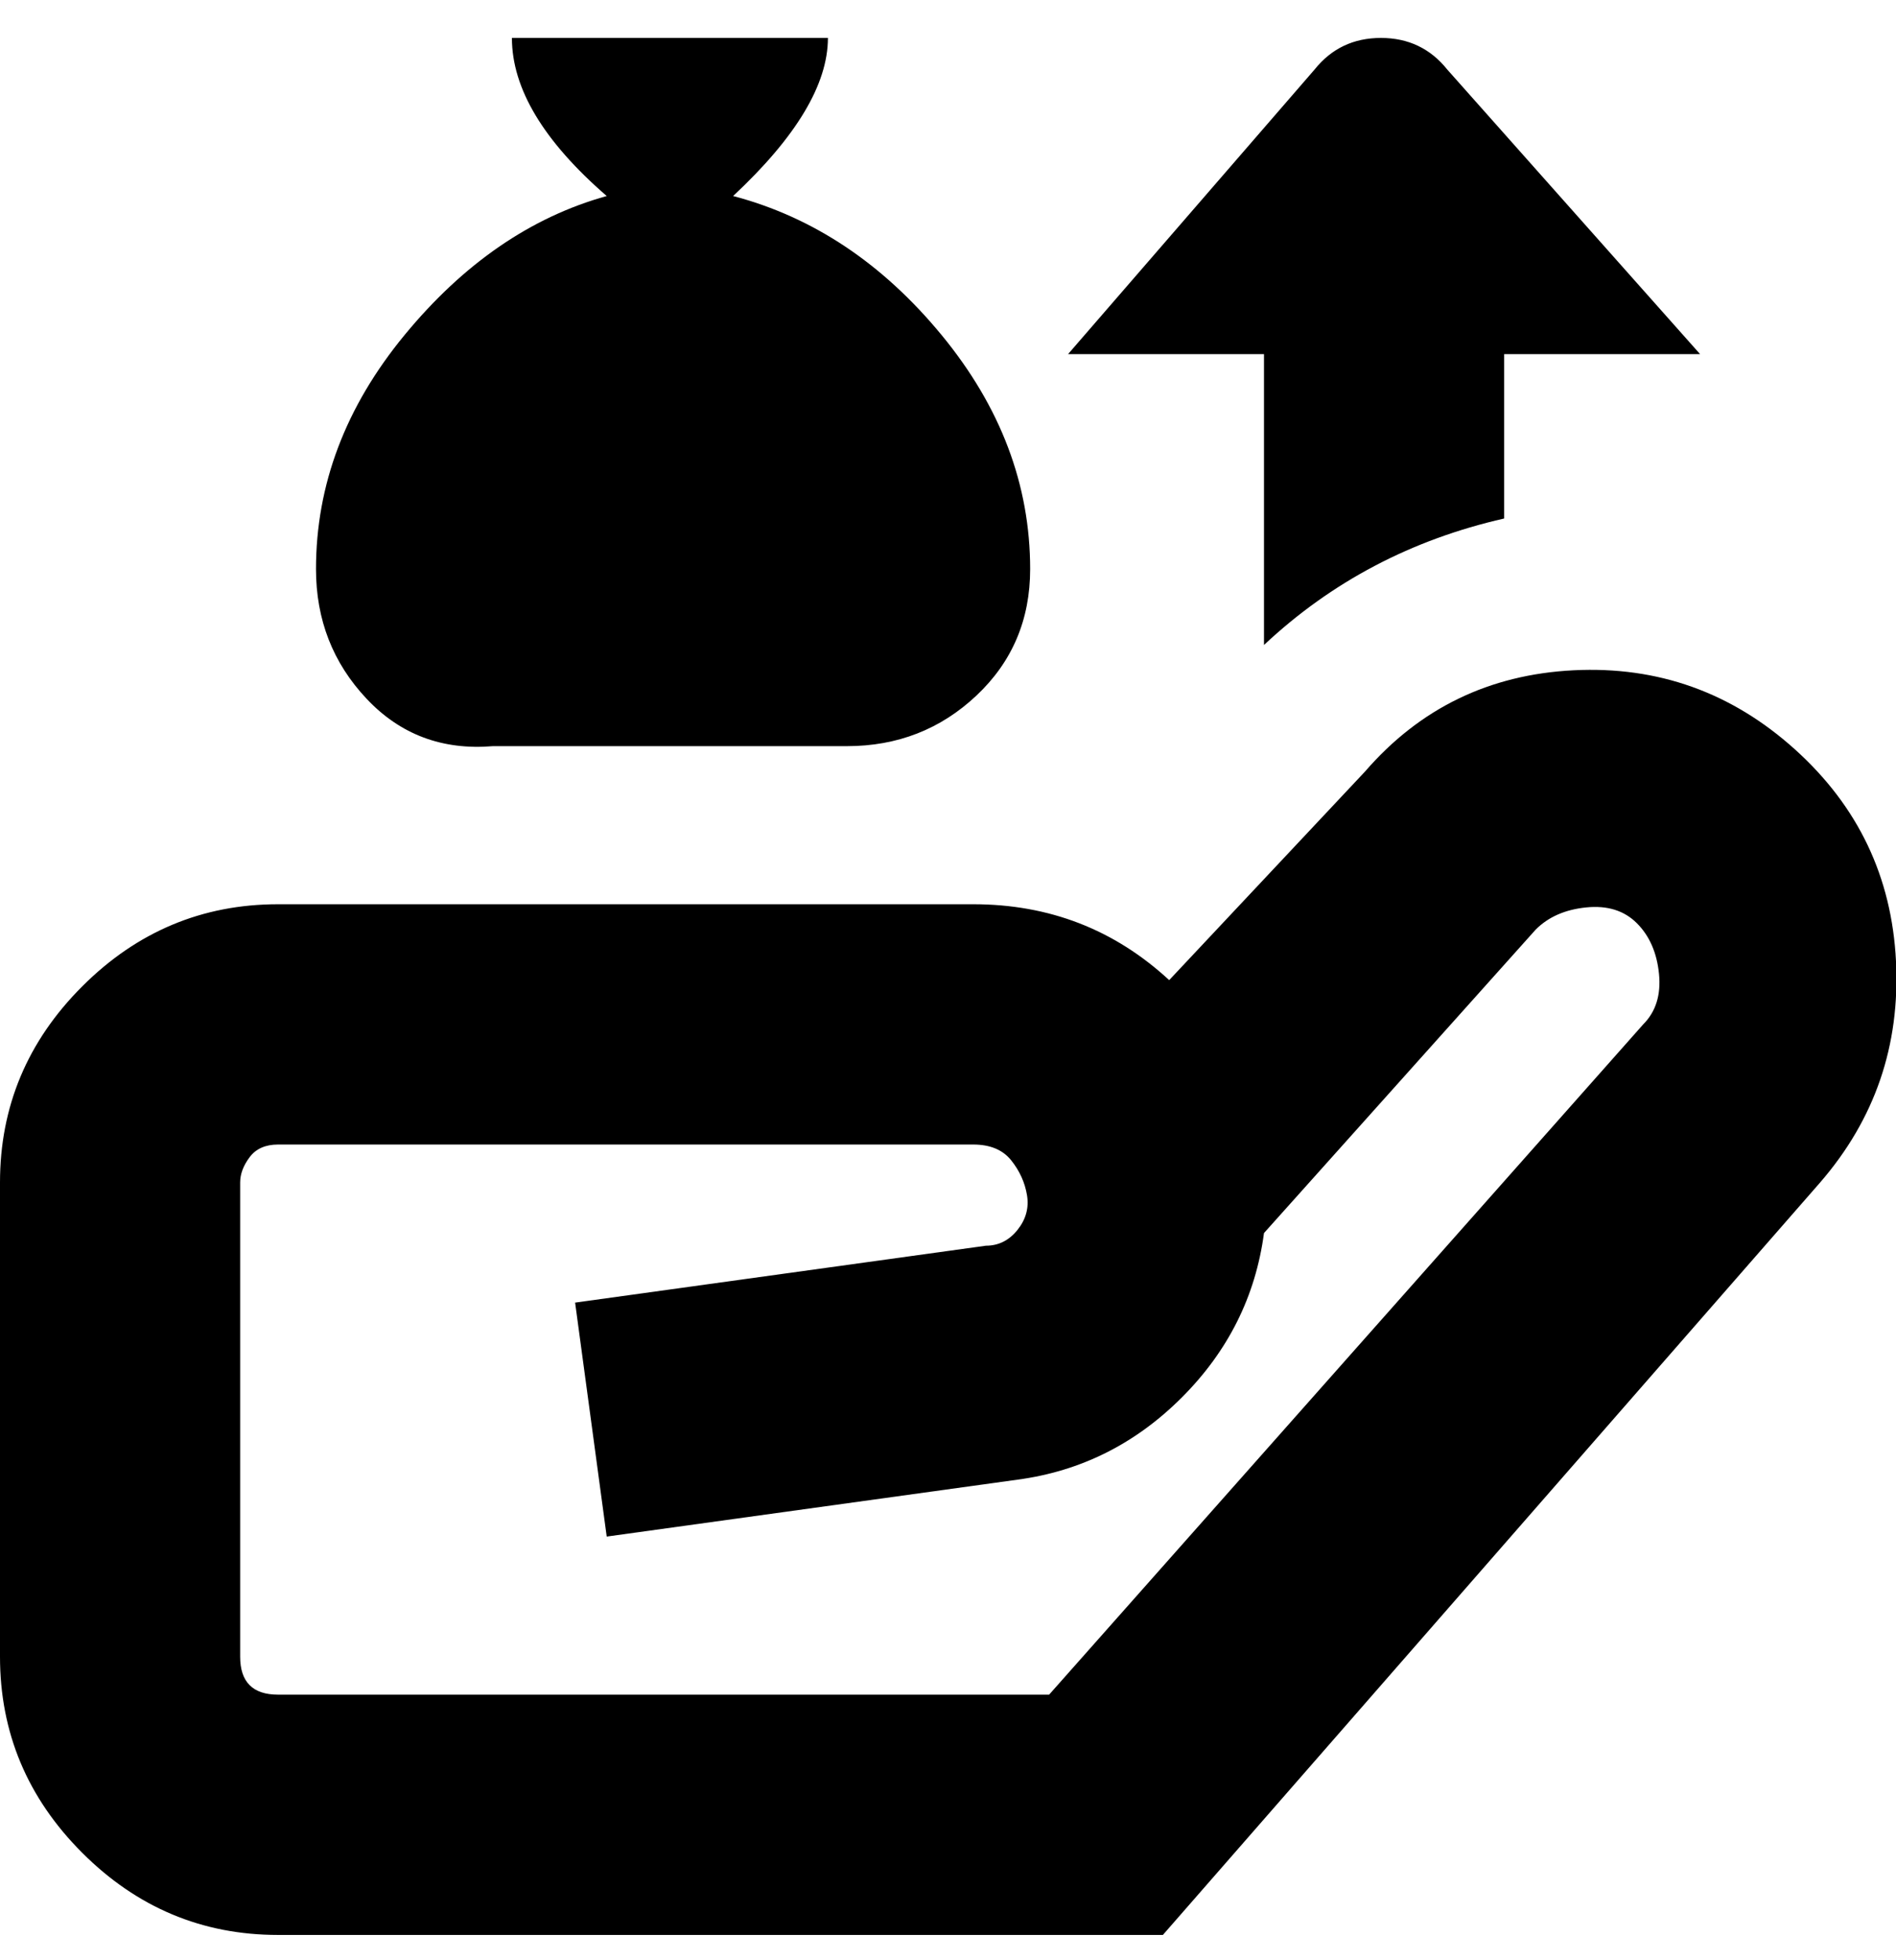 <svg viewBox="0 0 300.002 310" xmlns="http://www.w3.org/2000/svg"><path d="M50 90q0-20 14-37t32-22Q81 18 81 6h50q0 11-15 25 19 5 33 22t14 37q0 12-8.5 20t-20.5 8H78q-12 1-20-7.5T50 90zm238 97L184 306H44q-18 0-31-13T0 262v-75q0-18 13-31t31-13h110q18 0 31 12l31-33q13-15 33-16t35 12.5q15 13.5 16 33.5t-12 35zm-29-41q-3-3-8-2.5t-8 3.5l-43 48q-2 15-13 26t-26 13l-65 9-5-37 65-9q3 0 5-2.5t1.5-5.5q-.5-3-2.5-5.5t-6-2.5H44q-3 0-4.5 2t-1.5 4v75q0 3 1.5 4.5T44 268h122l94-106q3-3 2.5-8t-3.5-8zm-59-44q16-15 38-20V56h31l-40-45q-4-5-10.5-5T208 11l-39 45h31v46z"/></svg>